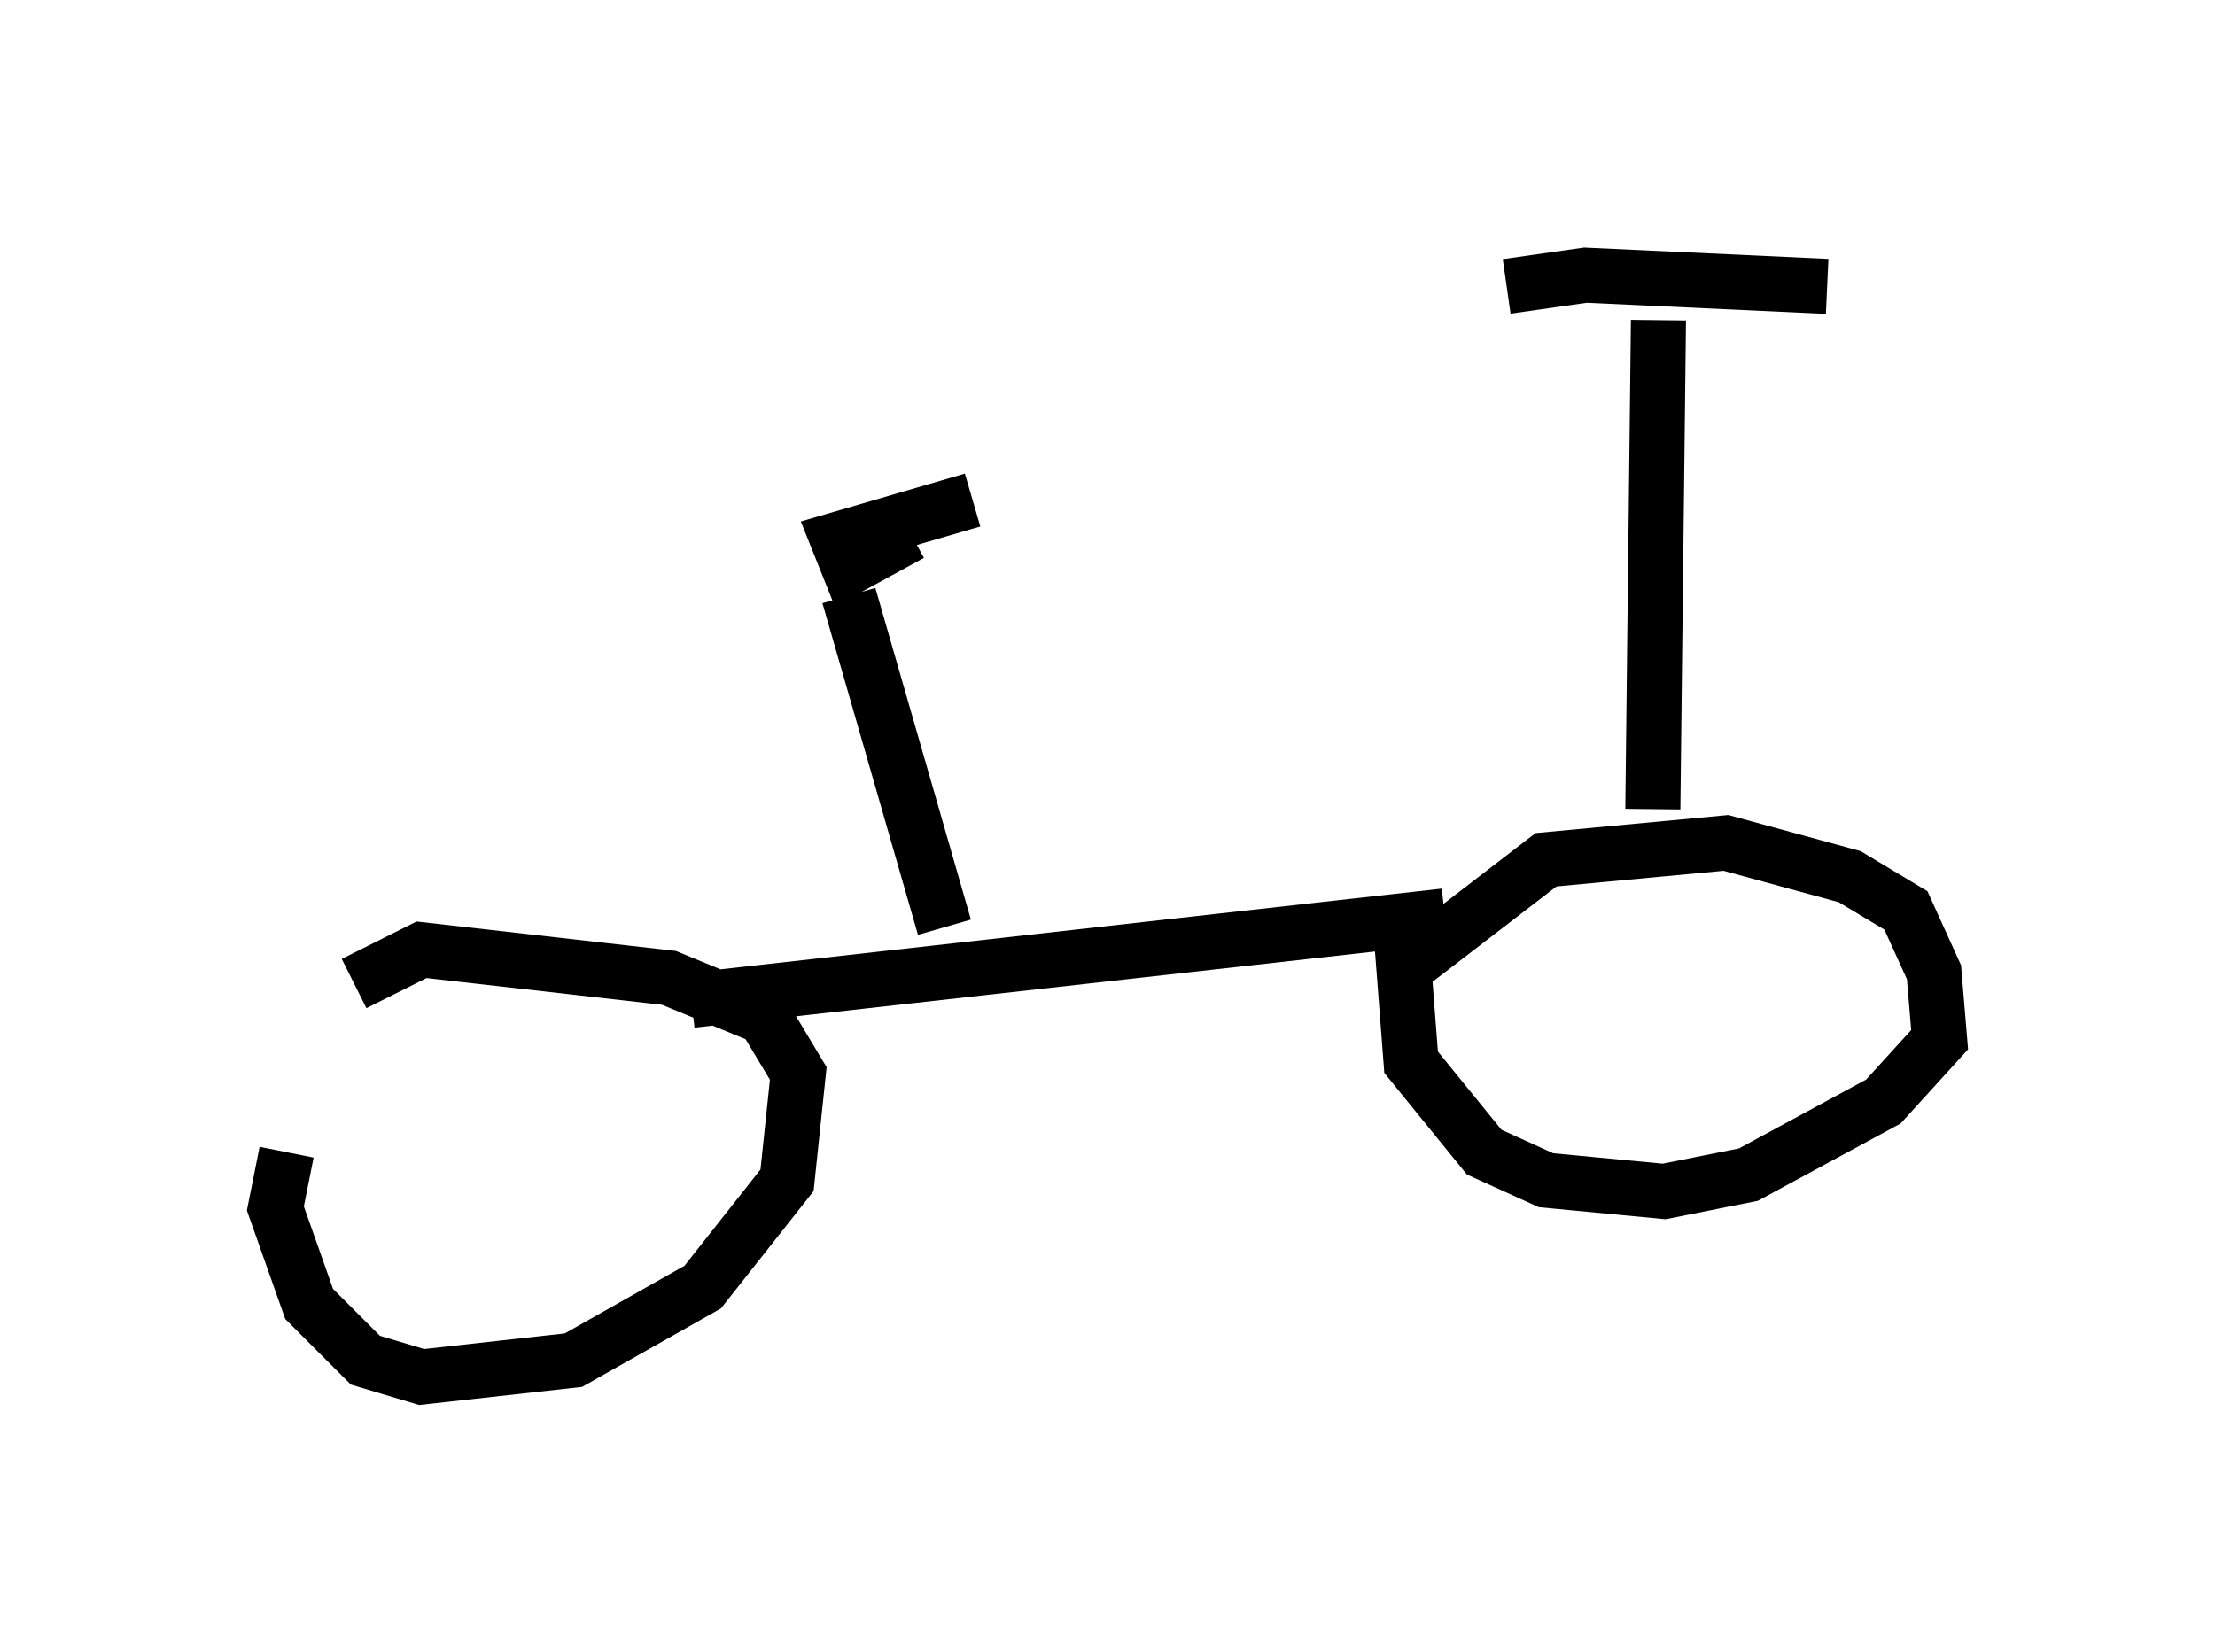 <?xml version="1.0" encoding="utf-8" ?>
<svg baseProfile="full" height="30.009" version="1.1" width="40.217" xmlns="http://www.w3.org/2000/svg" xmlns:ev="http://www.w3.org/2001/xml-events" xmlns:xlink="http://www.w3.org/1999/xlink"><defs /><rect fill="white" height="30.009" width="40.217" x="0" y="0" /><path d="M7.042, 17.965 m-1.838, 2.96 l-0.204, 1.021 0.613, 1.735 l1.021, 1.021 1.021, 0.306 l2.756, -0.306 2.348, -1.327 l1.531, -1.94 0.204, -1.94 l-0.613, -1.021 -1.735, -0.715 l-4.492, -0.51 -1.225, 0.613 m18.988, -1.225 l0.204, 2.654 1.327, 1.633 l1.123, 0.51 2.144, 0.204 l1.531, -0.306 2.45, -1.327 l1.021, -1.123 -0.102, -1.225 l-0.51, -1.123 -1.021, -0.613 l-2.246, -0.613 -3.267, 0.306 l-2.654, 2.042 m-12.863, 0.51 l13.679, -1.531 m3.777, -1.94 l0.102, -8.881 m-2.756, -0.613 l1.429, -0.204 4.39, 0.204 m-16.027, 11.638 l-1.735, -6.023 m1.123, -1.123 l-1.123, 0.613 -0.204, -0.51 l2.45, -0.715 " fill="none" stroke="black" stroke-width="1" /></svg>